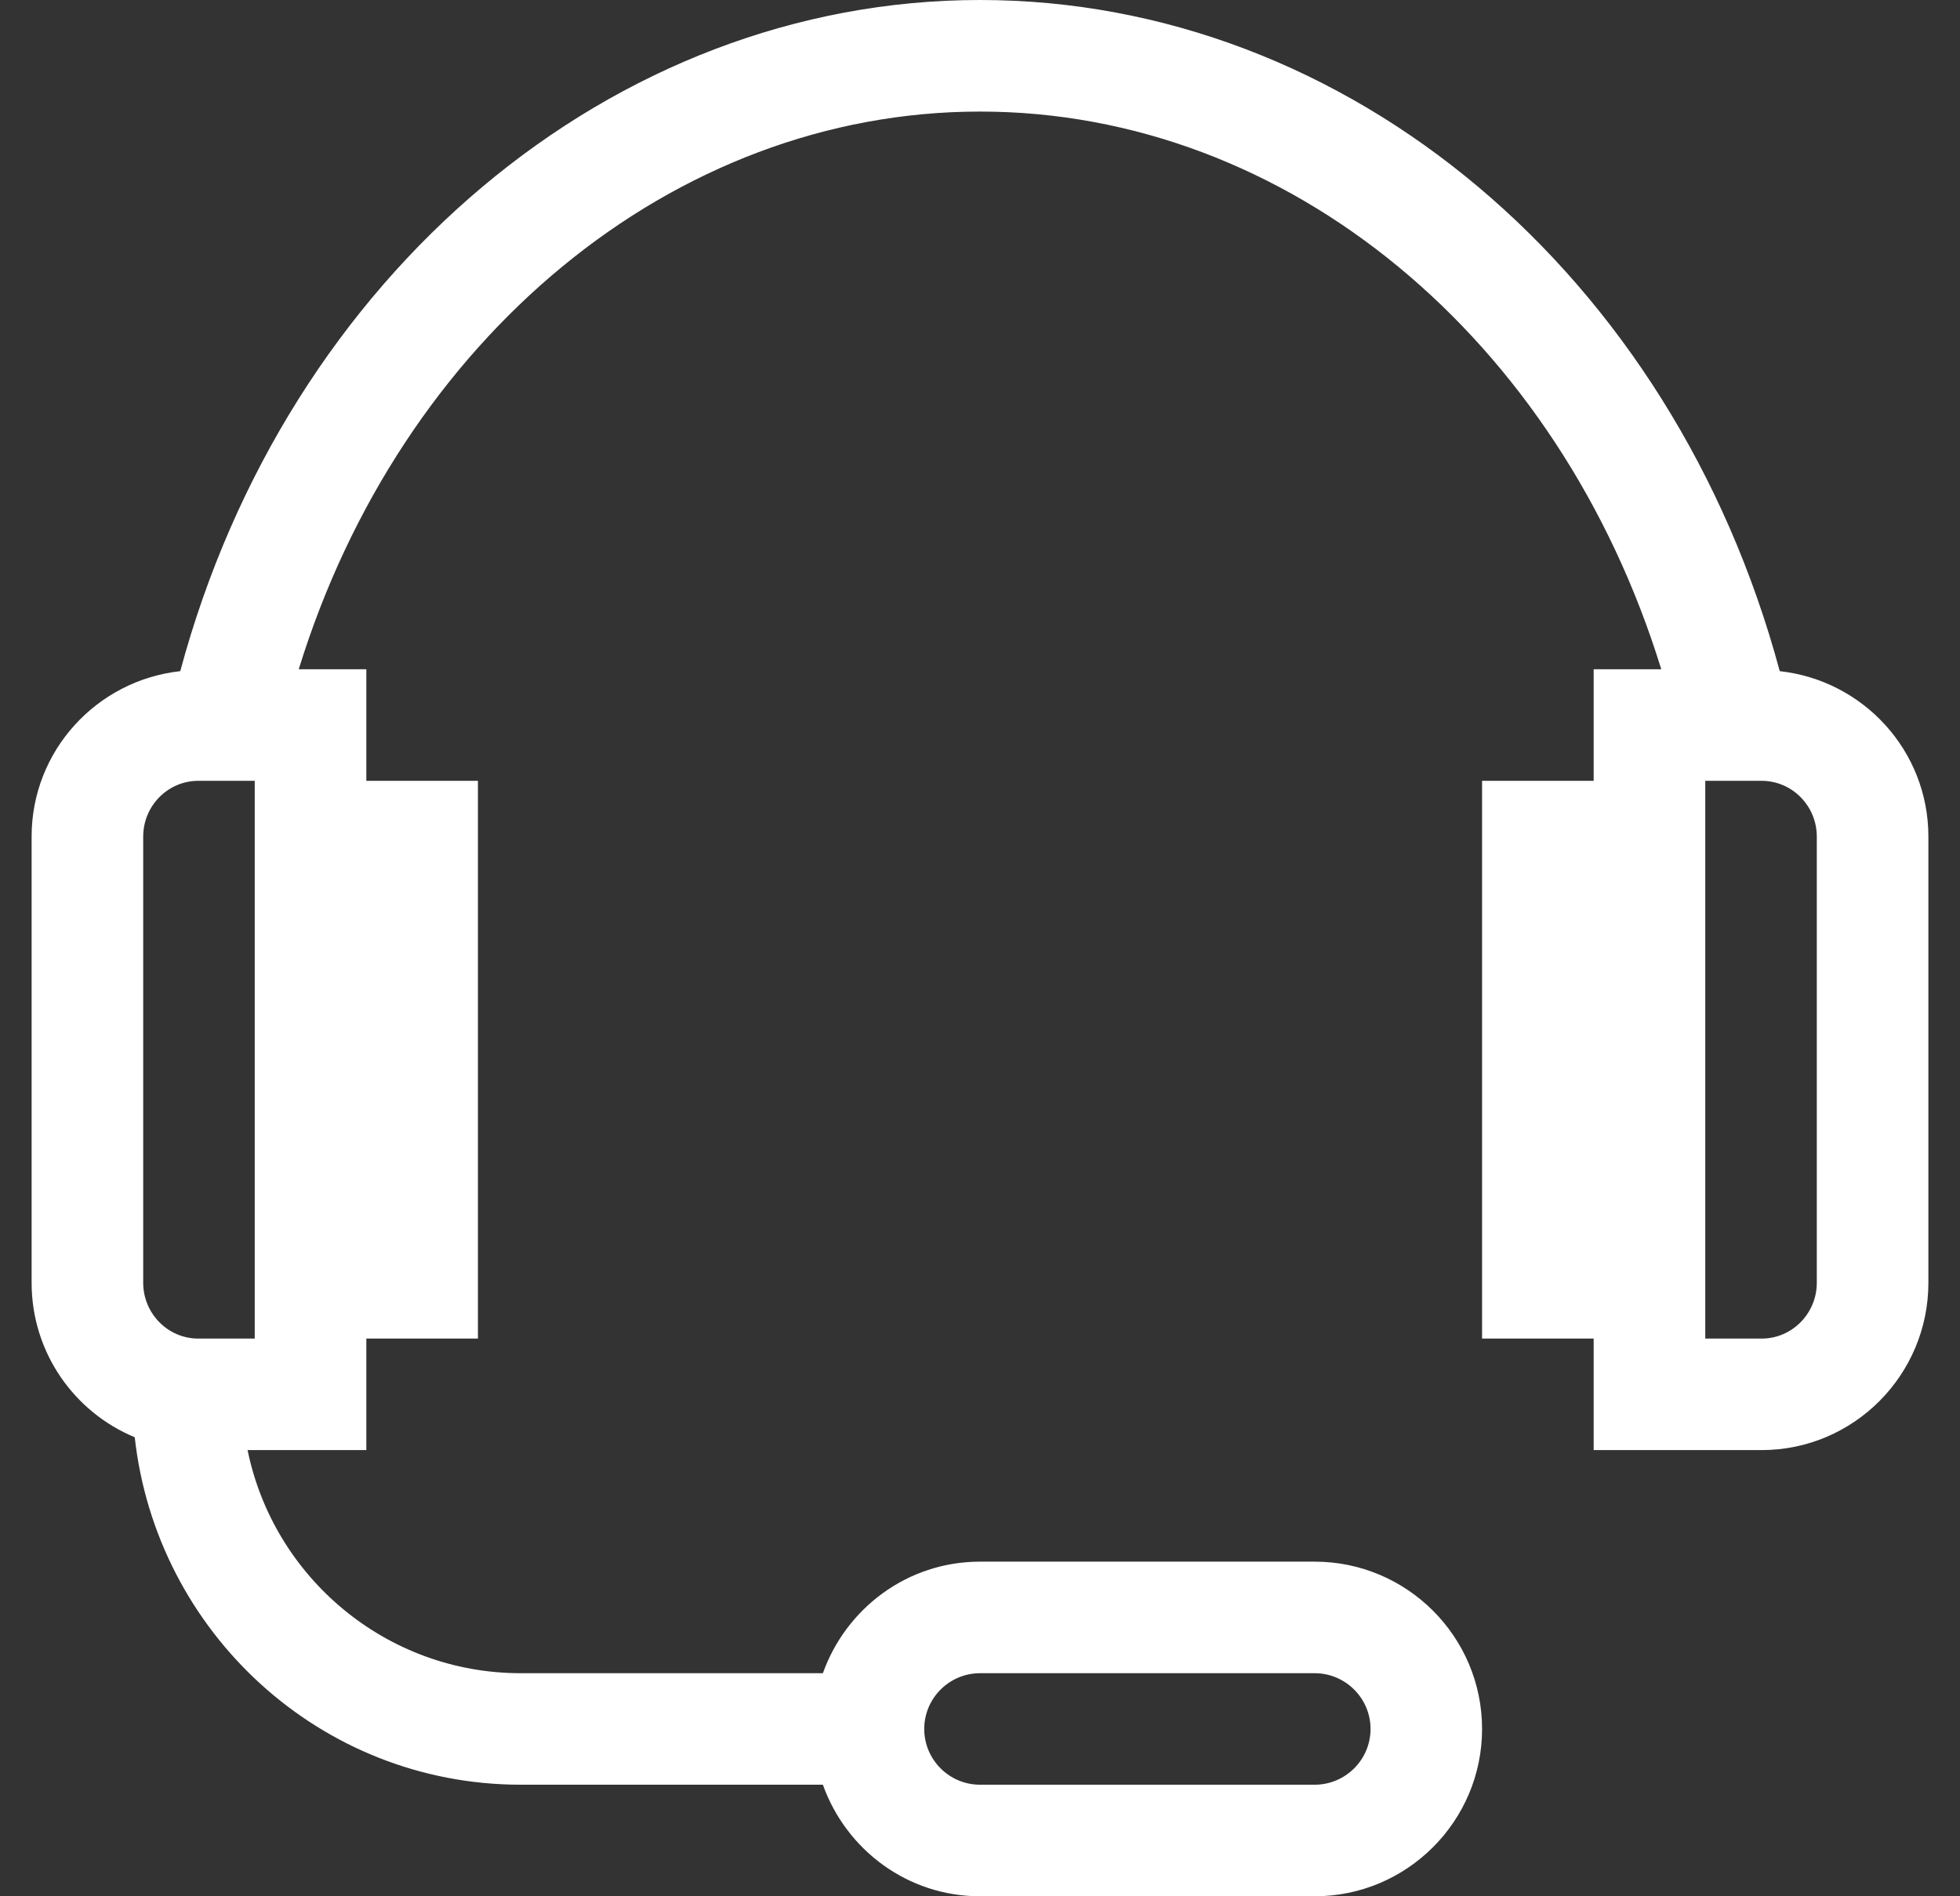 <svg width="31" height="30" viewBox="0 0 31 30" fill="none" xmlns="http://www.w3.org/2000/svg">
<rect x="0" y="0" width="31" height="30" fill="#333333" stroke="none"/>
<path d="M28.149 10.618C26.461 4.341 21.332 0 15.5 0C9.685 0 4.538 4.348 2.851 10.618C1.532 10.763 0.5 11.875 0.5 13.235V20.294C0.5 21.397 1.174 22.341 2.131 22.738C2.473 25.821 5.065 28.235 8.238 28.235H13.015C13.381 29.261 14.351 30 15.5 30H20.794C22.253 30 23.441 28.812 23.441 27.353C23.441 25.893 22.253 24.706 20.794 24.706H15.5C14.351 24.706 13.381 25.445 13.015 26.471H8.238C6.106 26.471 4.326 24.953 3.916 22.941H5.794V21.177H7.559V12.353H5.794V10.588H4.725C6.336 5.363 10.64 1.765 15.5 1.765C20.374 1.765 24.664 5.359 26.275 10.588H25.206V12.353H23.441V21.177H25.206V22.941H27.863C29.318 22.941 30.5 21.753 30.5 20.294V13.235C30.5 11.875 29.468 10.763 28.149 10.618ZM15.5 26.471H20.794C21.279 26.471 21.677 26.866 21.677 27.353C21.677 27.84 21.279 28.235 20.794 28.235H15.5C15.015 28.235 14.618 27.84 14.618 27.353C14.618 26.866 15.015 26.471 15.5 26.471ZM4.029 21.177H3.136C2.656 21.177 2.265 20.781 2.265 20.294V13.235C2.265 12.748 2.656 12.353 3.136 12.353H4.029V21.177ZM28.735 20.294C28.735 20.781 28.343 21.177 27.863 21.177H26.971V12.353H27.863C28.343 12.353 28.735 12.748 28.735 13.235V20.294Z" fill="white"/>
</svg>
